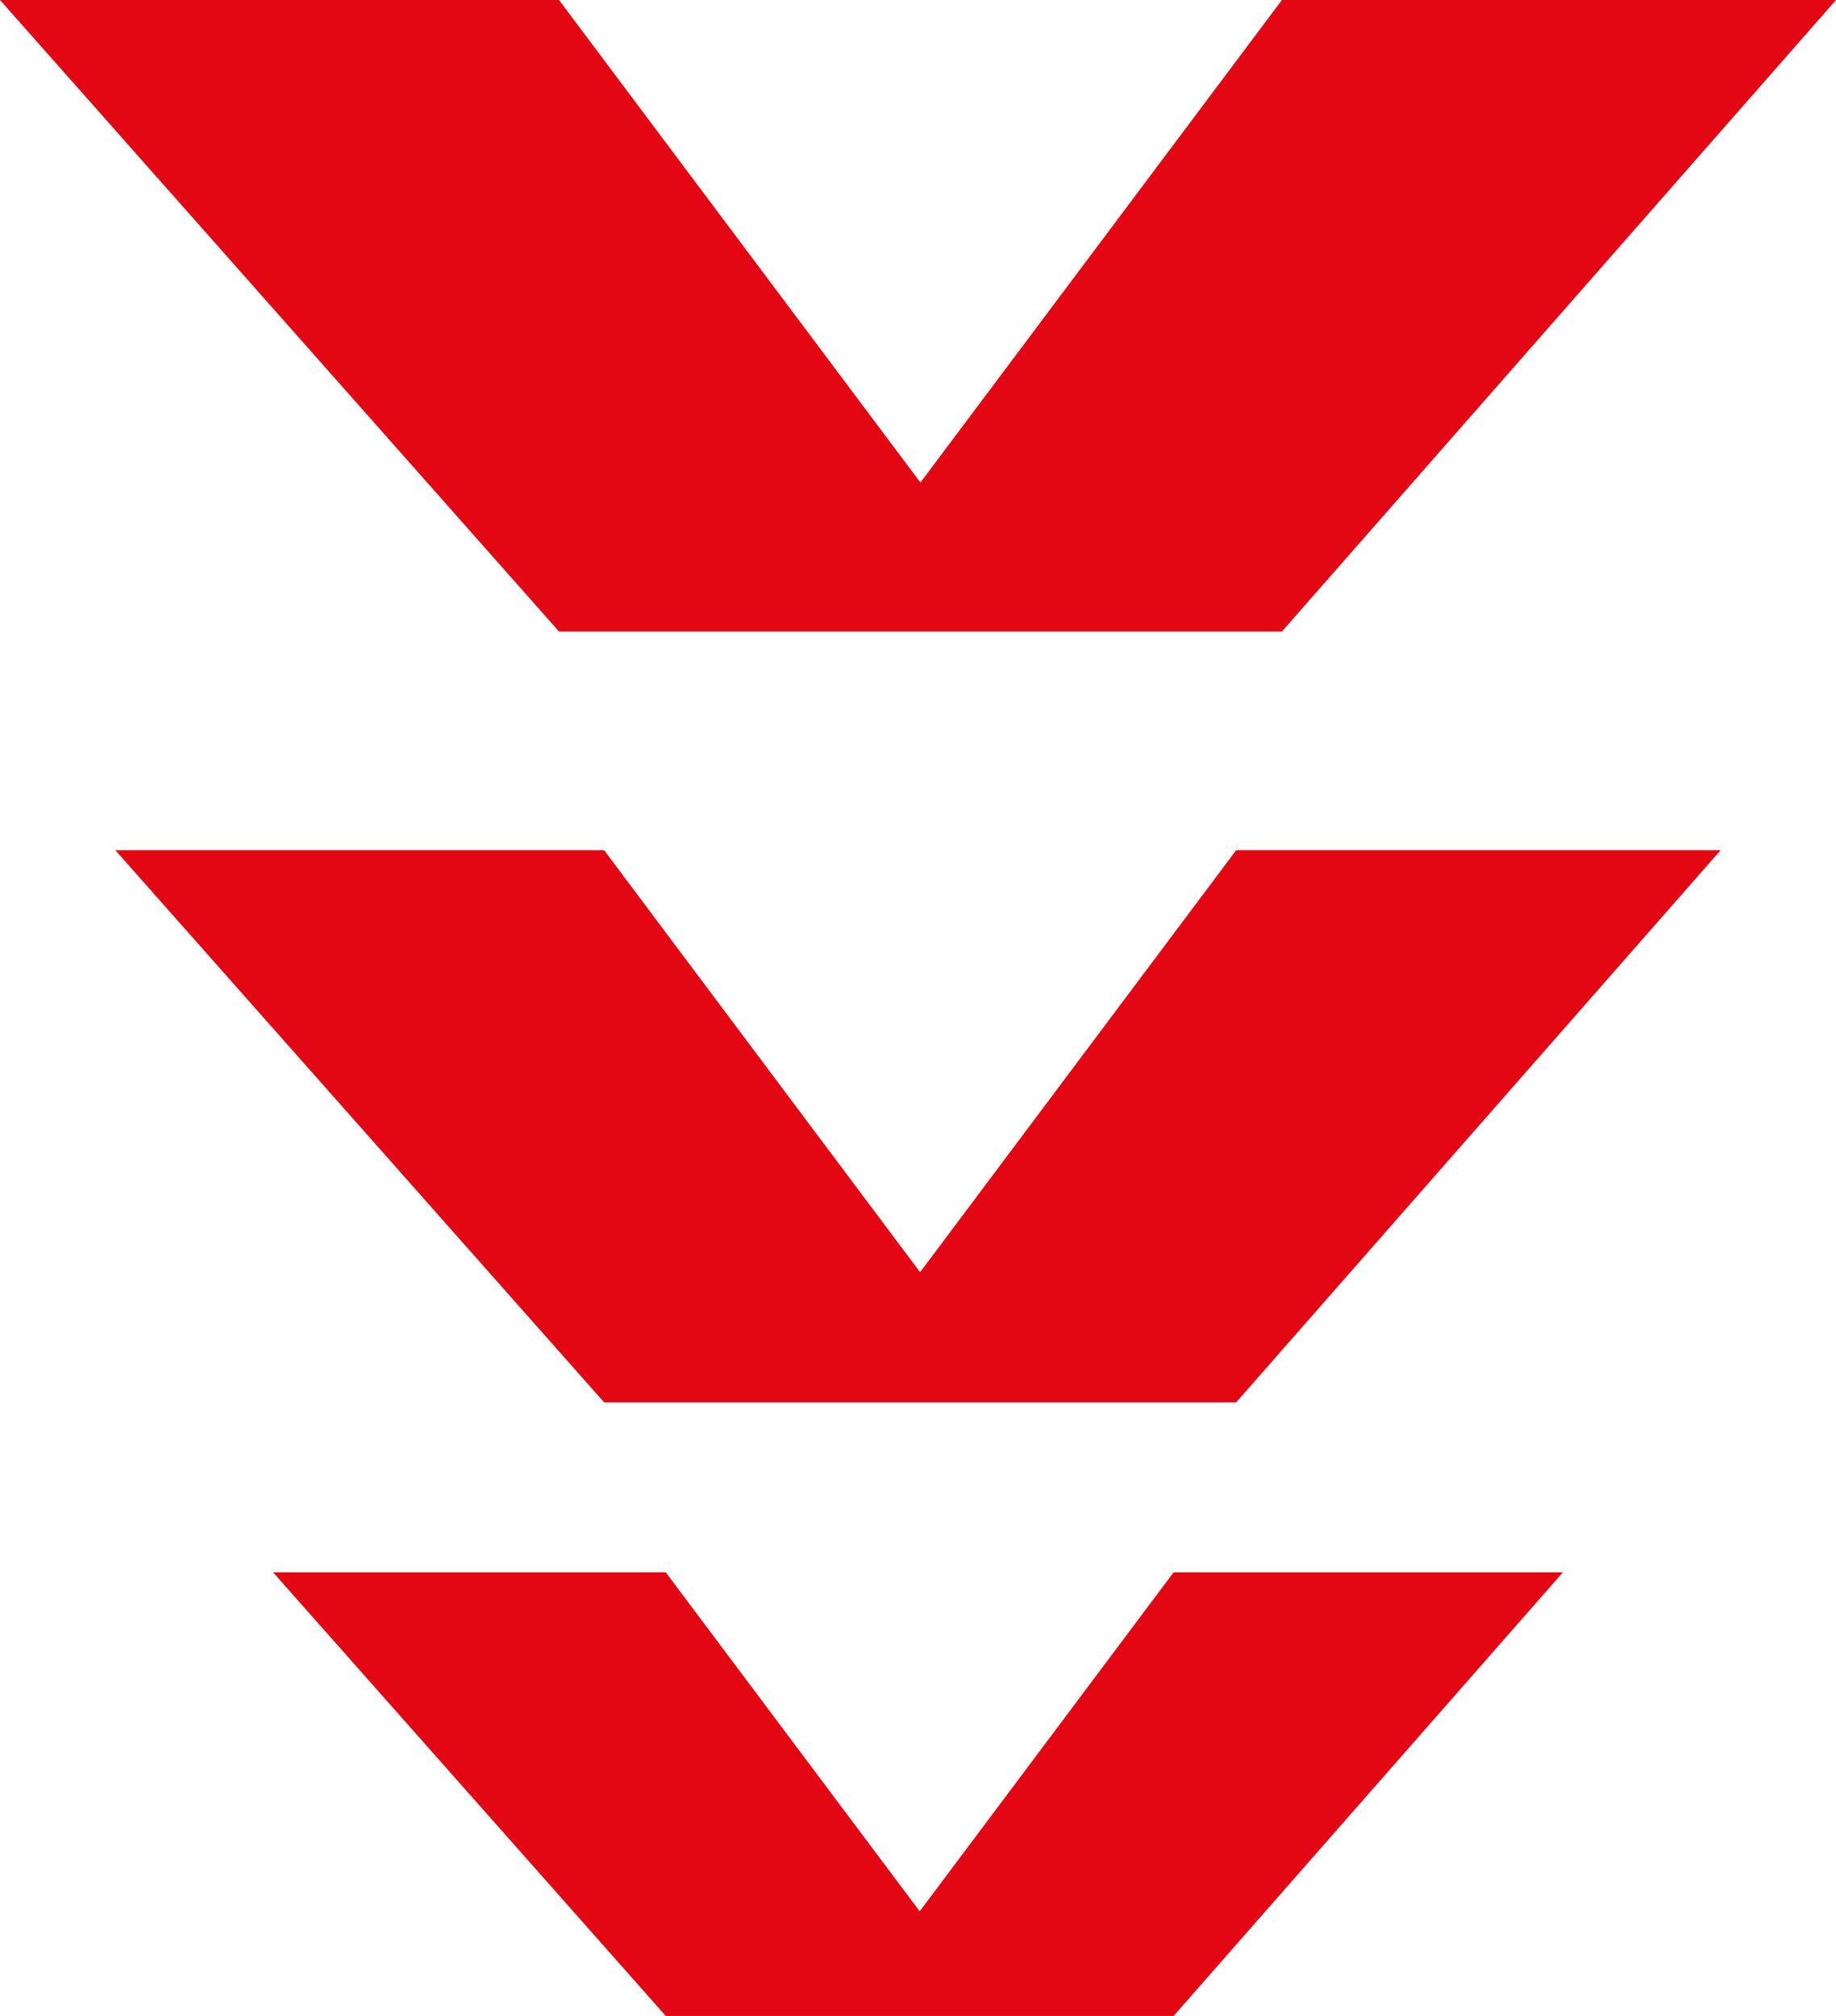 <?xml version="1.0" encoding="utf-8"?>
<!-- Generator: Adobe Illustrator 16.0.0, SVG Export Plug-In . SVG Version: 6.00 Build 0)  -->
<!DOCTYPE svg PUBLIC "-//W3C//DTD SVG 1.1//EN" "http://www.w3.org/Graphics/SVG/1.1/DTD/svg11.dtd">
<svg version="1.1" id="Layer_1" xmlns="http://www.w3.org/2000/svg" xmlns:xlink="http://www.w3.org/1999/xlink" x="0px" y="0px"
	 width="33.089px" height="36.318px" viewBox="0 0 33.089 36.318" enable-background="new 0 0 33.089 36.318" xml:space="preserve">
<g>
	<g>
		<g>
			<path fill="#E30613" d="M23.103,11.377H10.075L0,0h10.075l6.513,8.693L23.103,0h9.986L23.103,11.377z"/>
		</g>
	</g>
	<g>
		<g>
			<path fill="#E30613" d="M22.278,25.264H10.888l-8.809-9.947h8.809l5.694,7.602l5.696-7.602h8.731L22.278,25.264z"/>
		</g>
	</g>
	<g>
		<g>
			<path fill="#E30613" d="M21.151,36.318h-9.152l-7.077-7.992h7.077l4.576,6.107l4.576-6.107h7.016L21.151,36.318z"/>
		</g>
	</g>
</g>
</svg>
